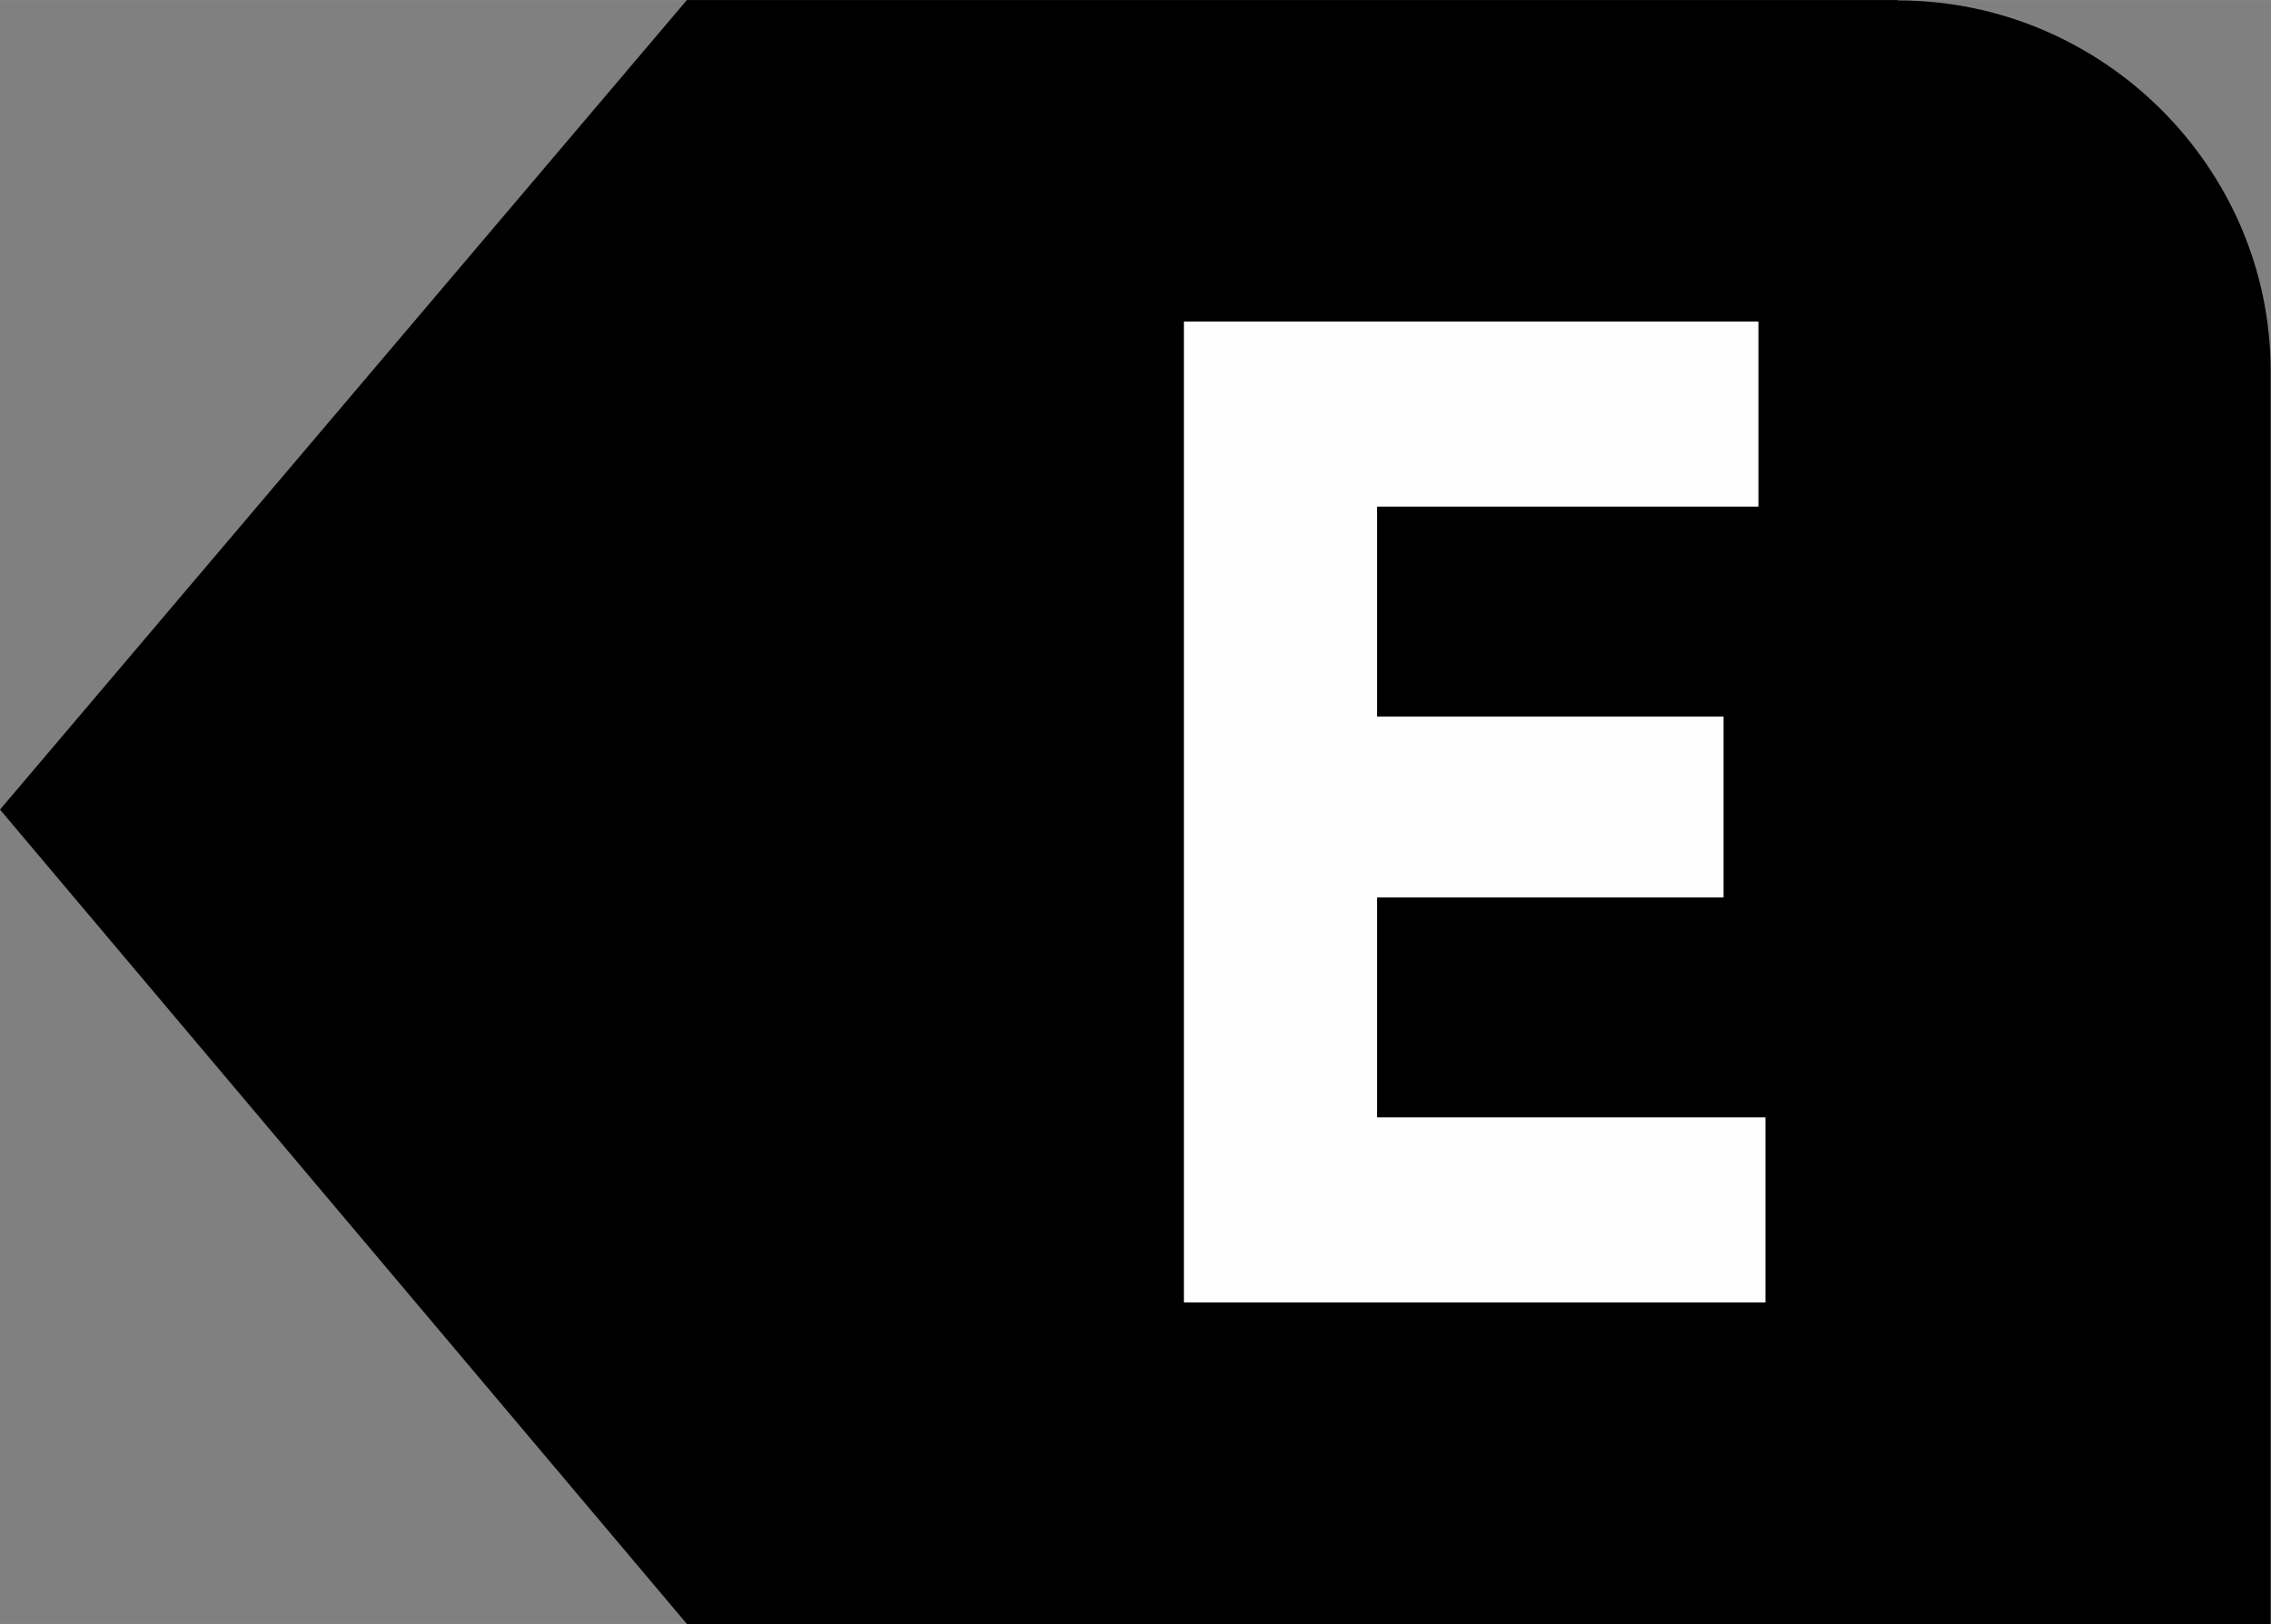 <?xml version="1.0" encoding="UTF-8"?>
<!DOCTYPE svg PUBLIC "-//W3C//DTD SVG 1.1//EN" "http://www.w3.org/Graphics/SVG/1.1/DTD/svg11.dtd">
<!-- Creator: CorelDRAW -->
<svg xmlns="http://www.w3.org/2000/svg" xml:space="preserve" width="9.986mm" height="7.142mm" version="1.1" style="shape-rendering:geometricPrecision; text-rendering:geometricPrecision; image-rendering:optimizeQuality; fill-rule:evenodd; clip-rule:evenodd"
viewBox="0 0 612.3 437.9"
 xmlns:xlink="http://www.w3.org/1999/xlink"
 xmlns:xodm="http://www.corel.com/coreldraw/odm/2003">
 <rect x="0" y="0" width="612.3" height="437.9" fill="#808080" stroke="none"/>
 <defs>
  <style type="text/css">
   <![CDATA[
    .fil0 {fill:black}
    .fil1 {fill:#FEFEFE;fill-rule:nonzero}
   ]]>
  </style>
 </defs>
 <g id="Layer_x0020_1">
  <path class="fil0" d="M511.7 0l-62.4 0 -264.1 0 -185.2 218.3 185.2 219.6 326.5 0 100.5 0 0 -100.5 0 -197.3 0 -40.1c0,-54.7 -45.2,-99.9 -100.5,-99.9z"/>
  <polygon class="fil1" points="371.3,301.3 371.3,242 464.7,242 464.7,193.2 371.3,193.2 371.3,136.6 474.1,136.6 474.1,86.7 371.3,86.7 319.2,86.7 319.2,351.2 336.2,351.2 476,351.2 476,301.3 "/>
 </g>
</svg>
